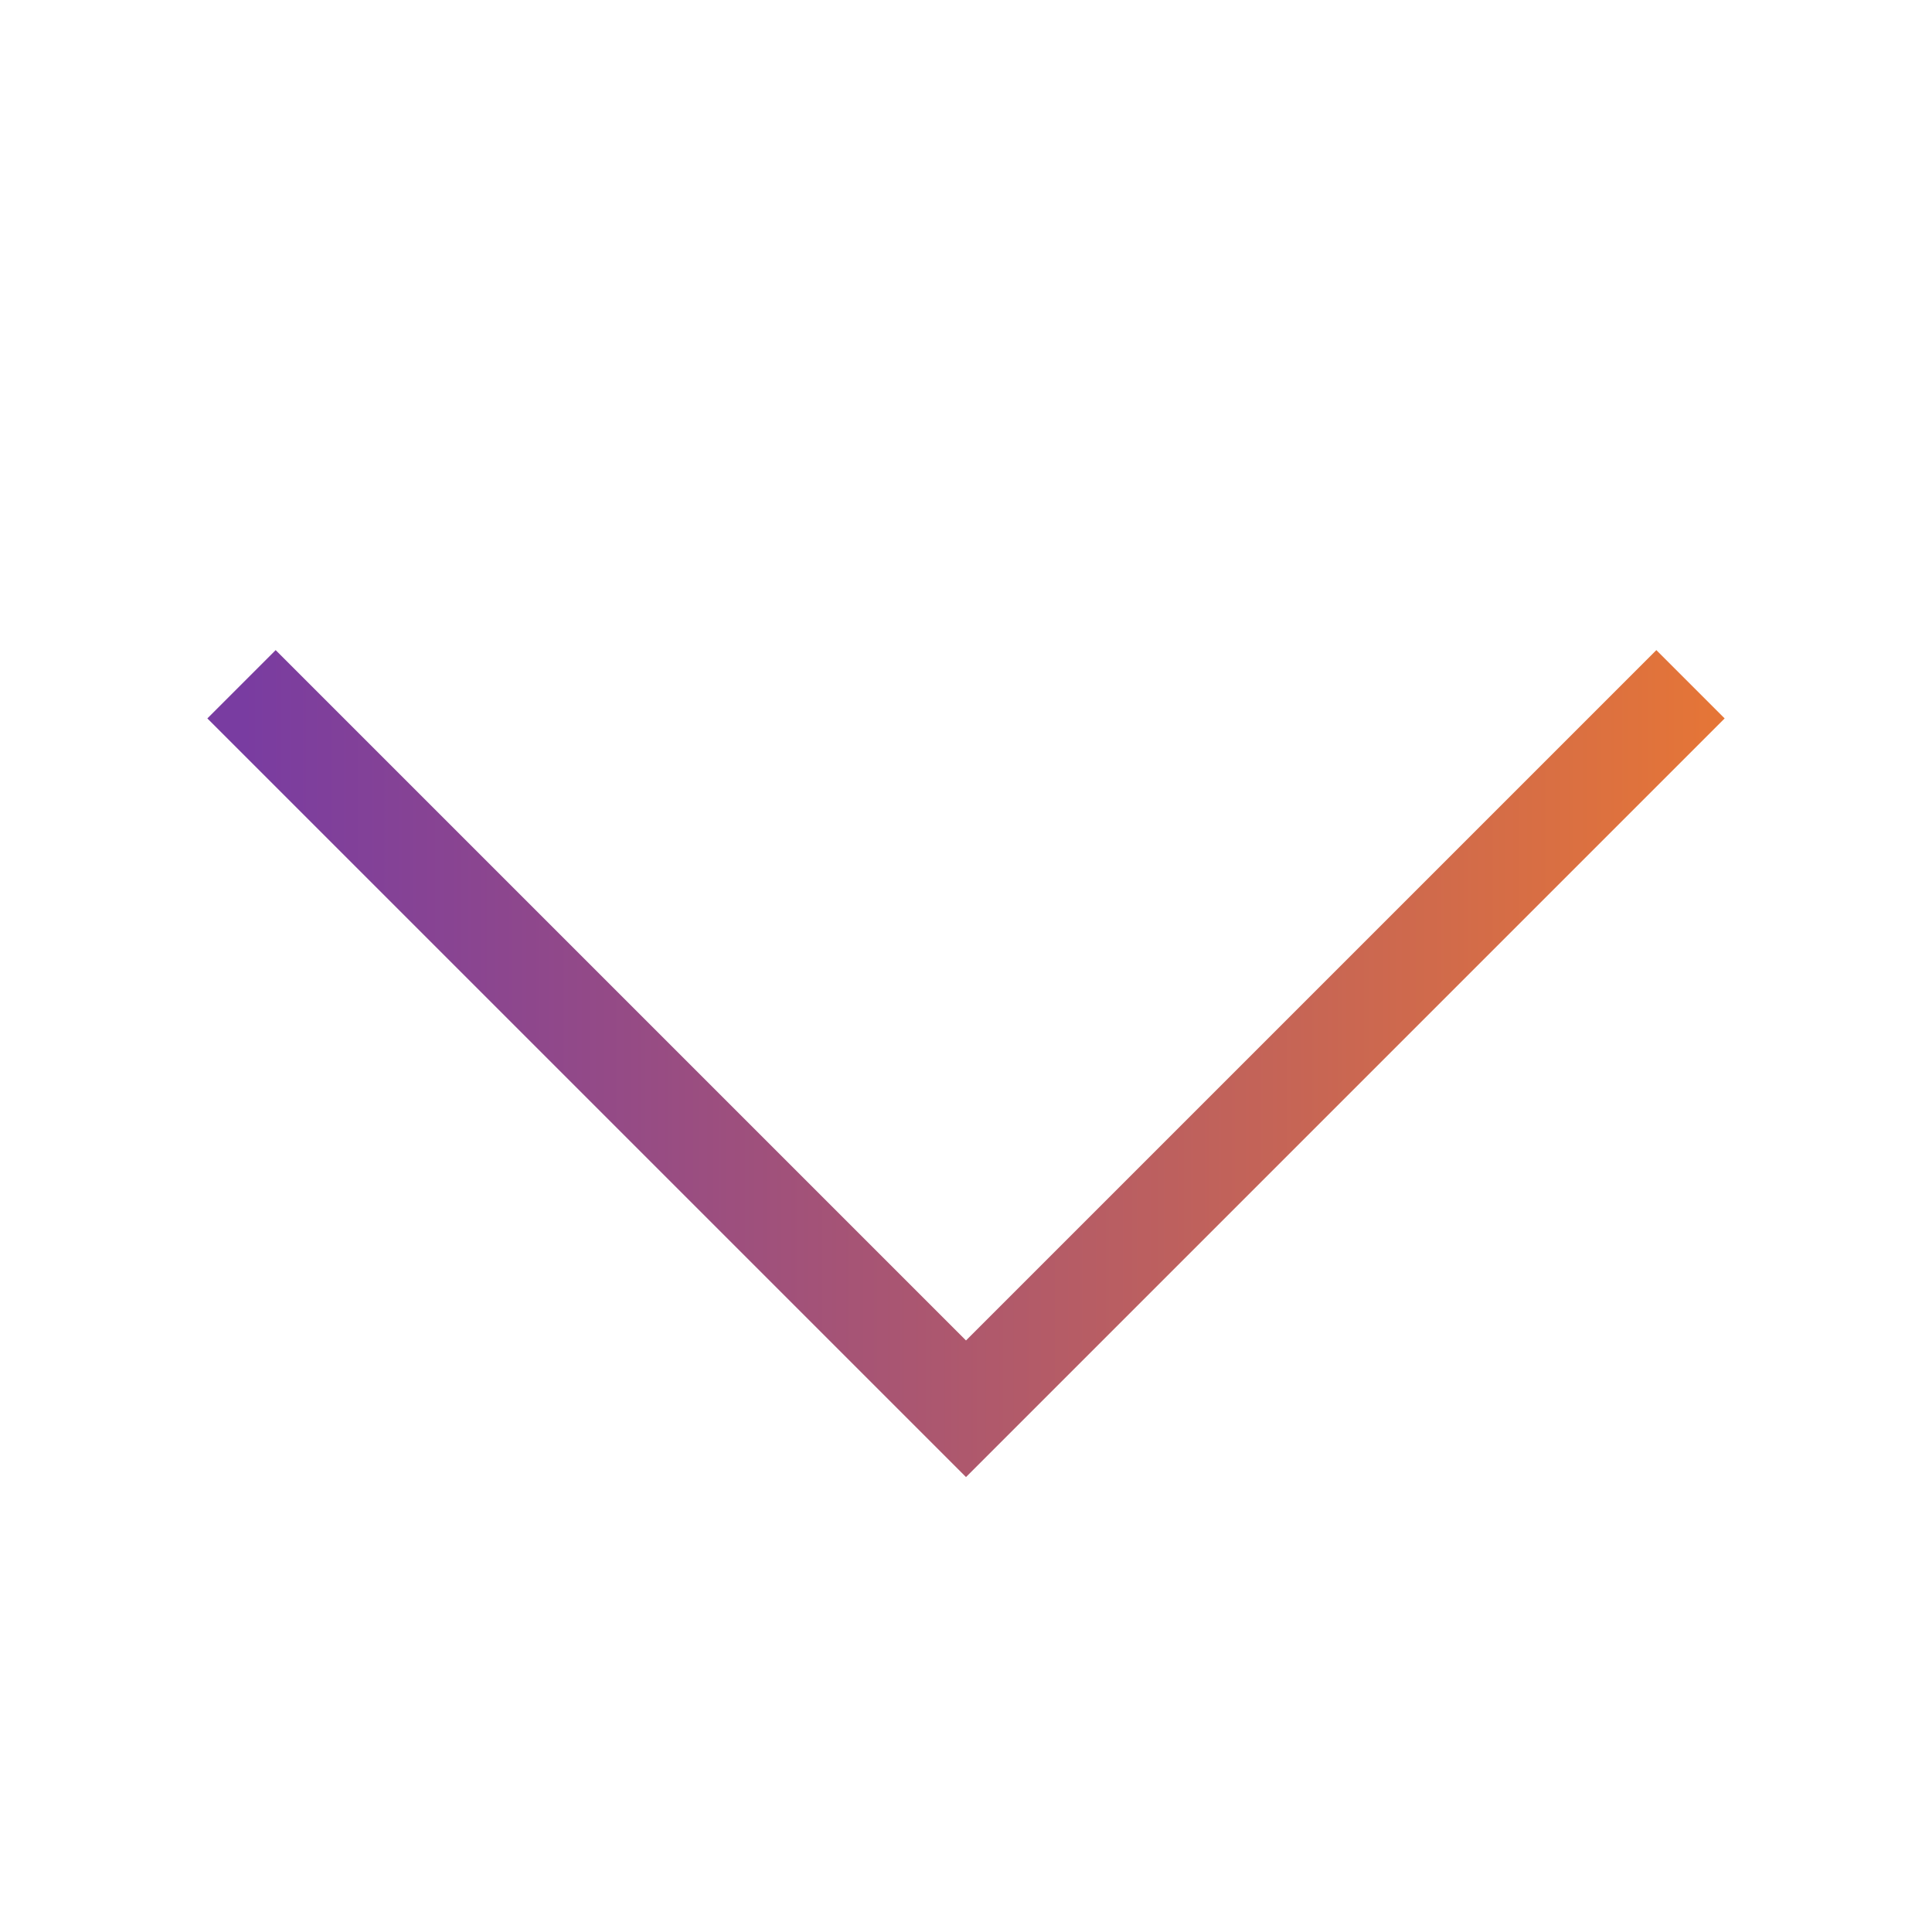 <svg width="40" height="40" viewBox="0 0 40 40" fill="none" xmlns="http://www.w3.org/2000/svg">
<path d="M35 14.167L20 29.167L5 14.167" stroke="url(#paint0_linear_161_49)" stroke-width="2" stroke-miterlimit="10"/>
<defs>
<linearGradient id="paint0_linear_161_49" x1="5" y1="21.667" x2="38.667" y2="21.667" gradientUnits="userSpaceOnUse">
<stop stop-color="#793CA1"/>
<stop offset="1" stop-color="#F07B2C"/>
</linearGradient>
</defs>
</svg>
